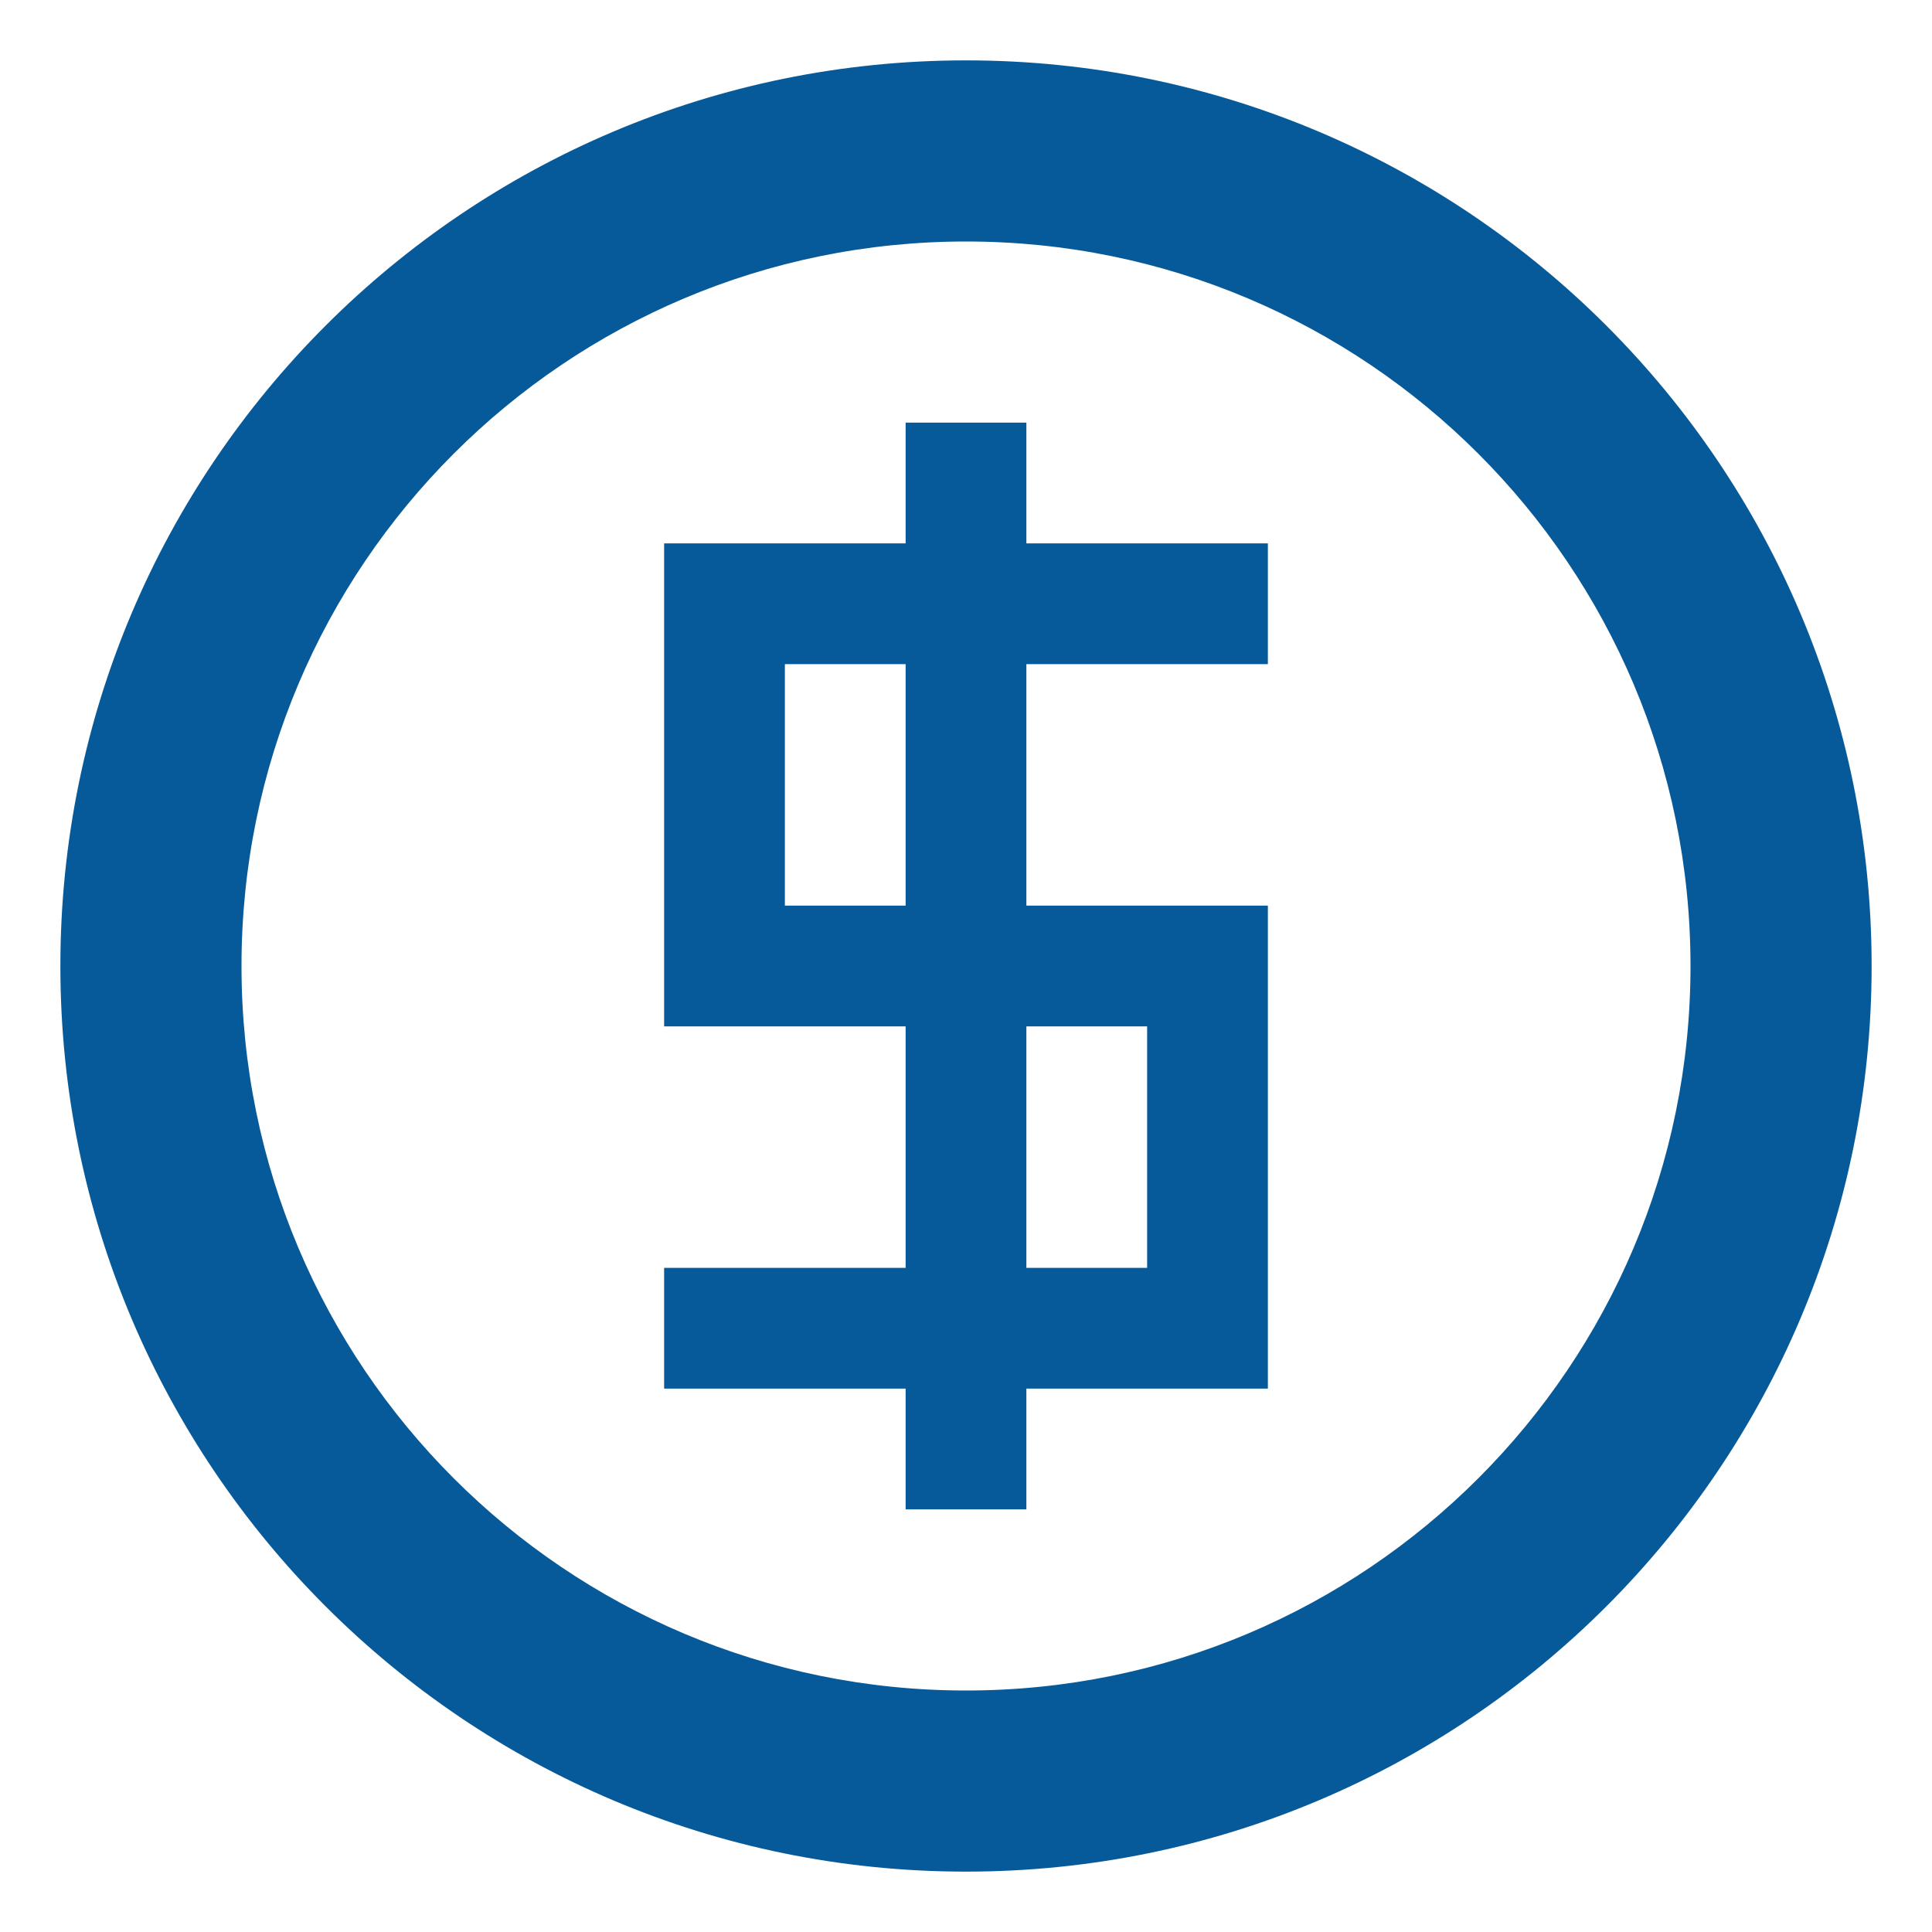 <?xml version="1.0" encoding="utf-8"?>
<!-- Generator: Adobe Illustrator 16.0.0, SVG Export Plug-In . SVG Version: 6.00 Build 0)  -->
<!DOCTYPE svg PUBLIC "-//W3C//DTD SVG 1.1//EN" "http://www.w3.org/Graphics/SVG/1.1/DTD/svg11.dtd">
<svg version="1.1" id="Layer_1" xmlns="http://www.w3.org/2000/svg" xmlns:xlink="http://www.w3.org/1999/xlink" x="0px" y="0px"
	 width="512px" height="512px" viewBox="0 0 512 512" enable-background="new 0 0 512 512" xml:space="preserve">
<title></title>
<g id="icomoon-ignore">
</g>
<path fill="#065A9A" d="M256,16C123.452,16,16,123.452,16,256s107.452,240,240,240c132.549,0,240-107.451,240-240S388.549,16,256,16
	z M256,448c-106.039,0-192-85.961-192-192S149.961,64,256,64c106.038,0,192,85.961,192,192S362.038,448,256,448z M272,240v-64h64
	v-32h-64v-32h-32v32h-64v128h64v64h-64v32h64v32h32v-32h64.001L336,240H272z M240,240h-32v-64h32V240z M304.001,336H272v-64h32.001
	V336z"/>
</svg>
